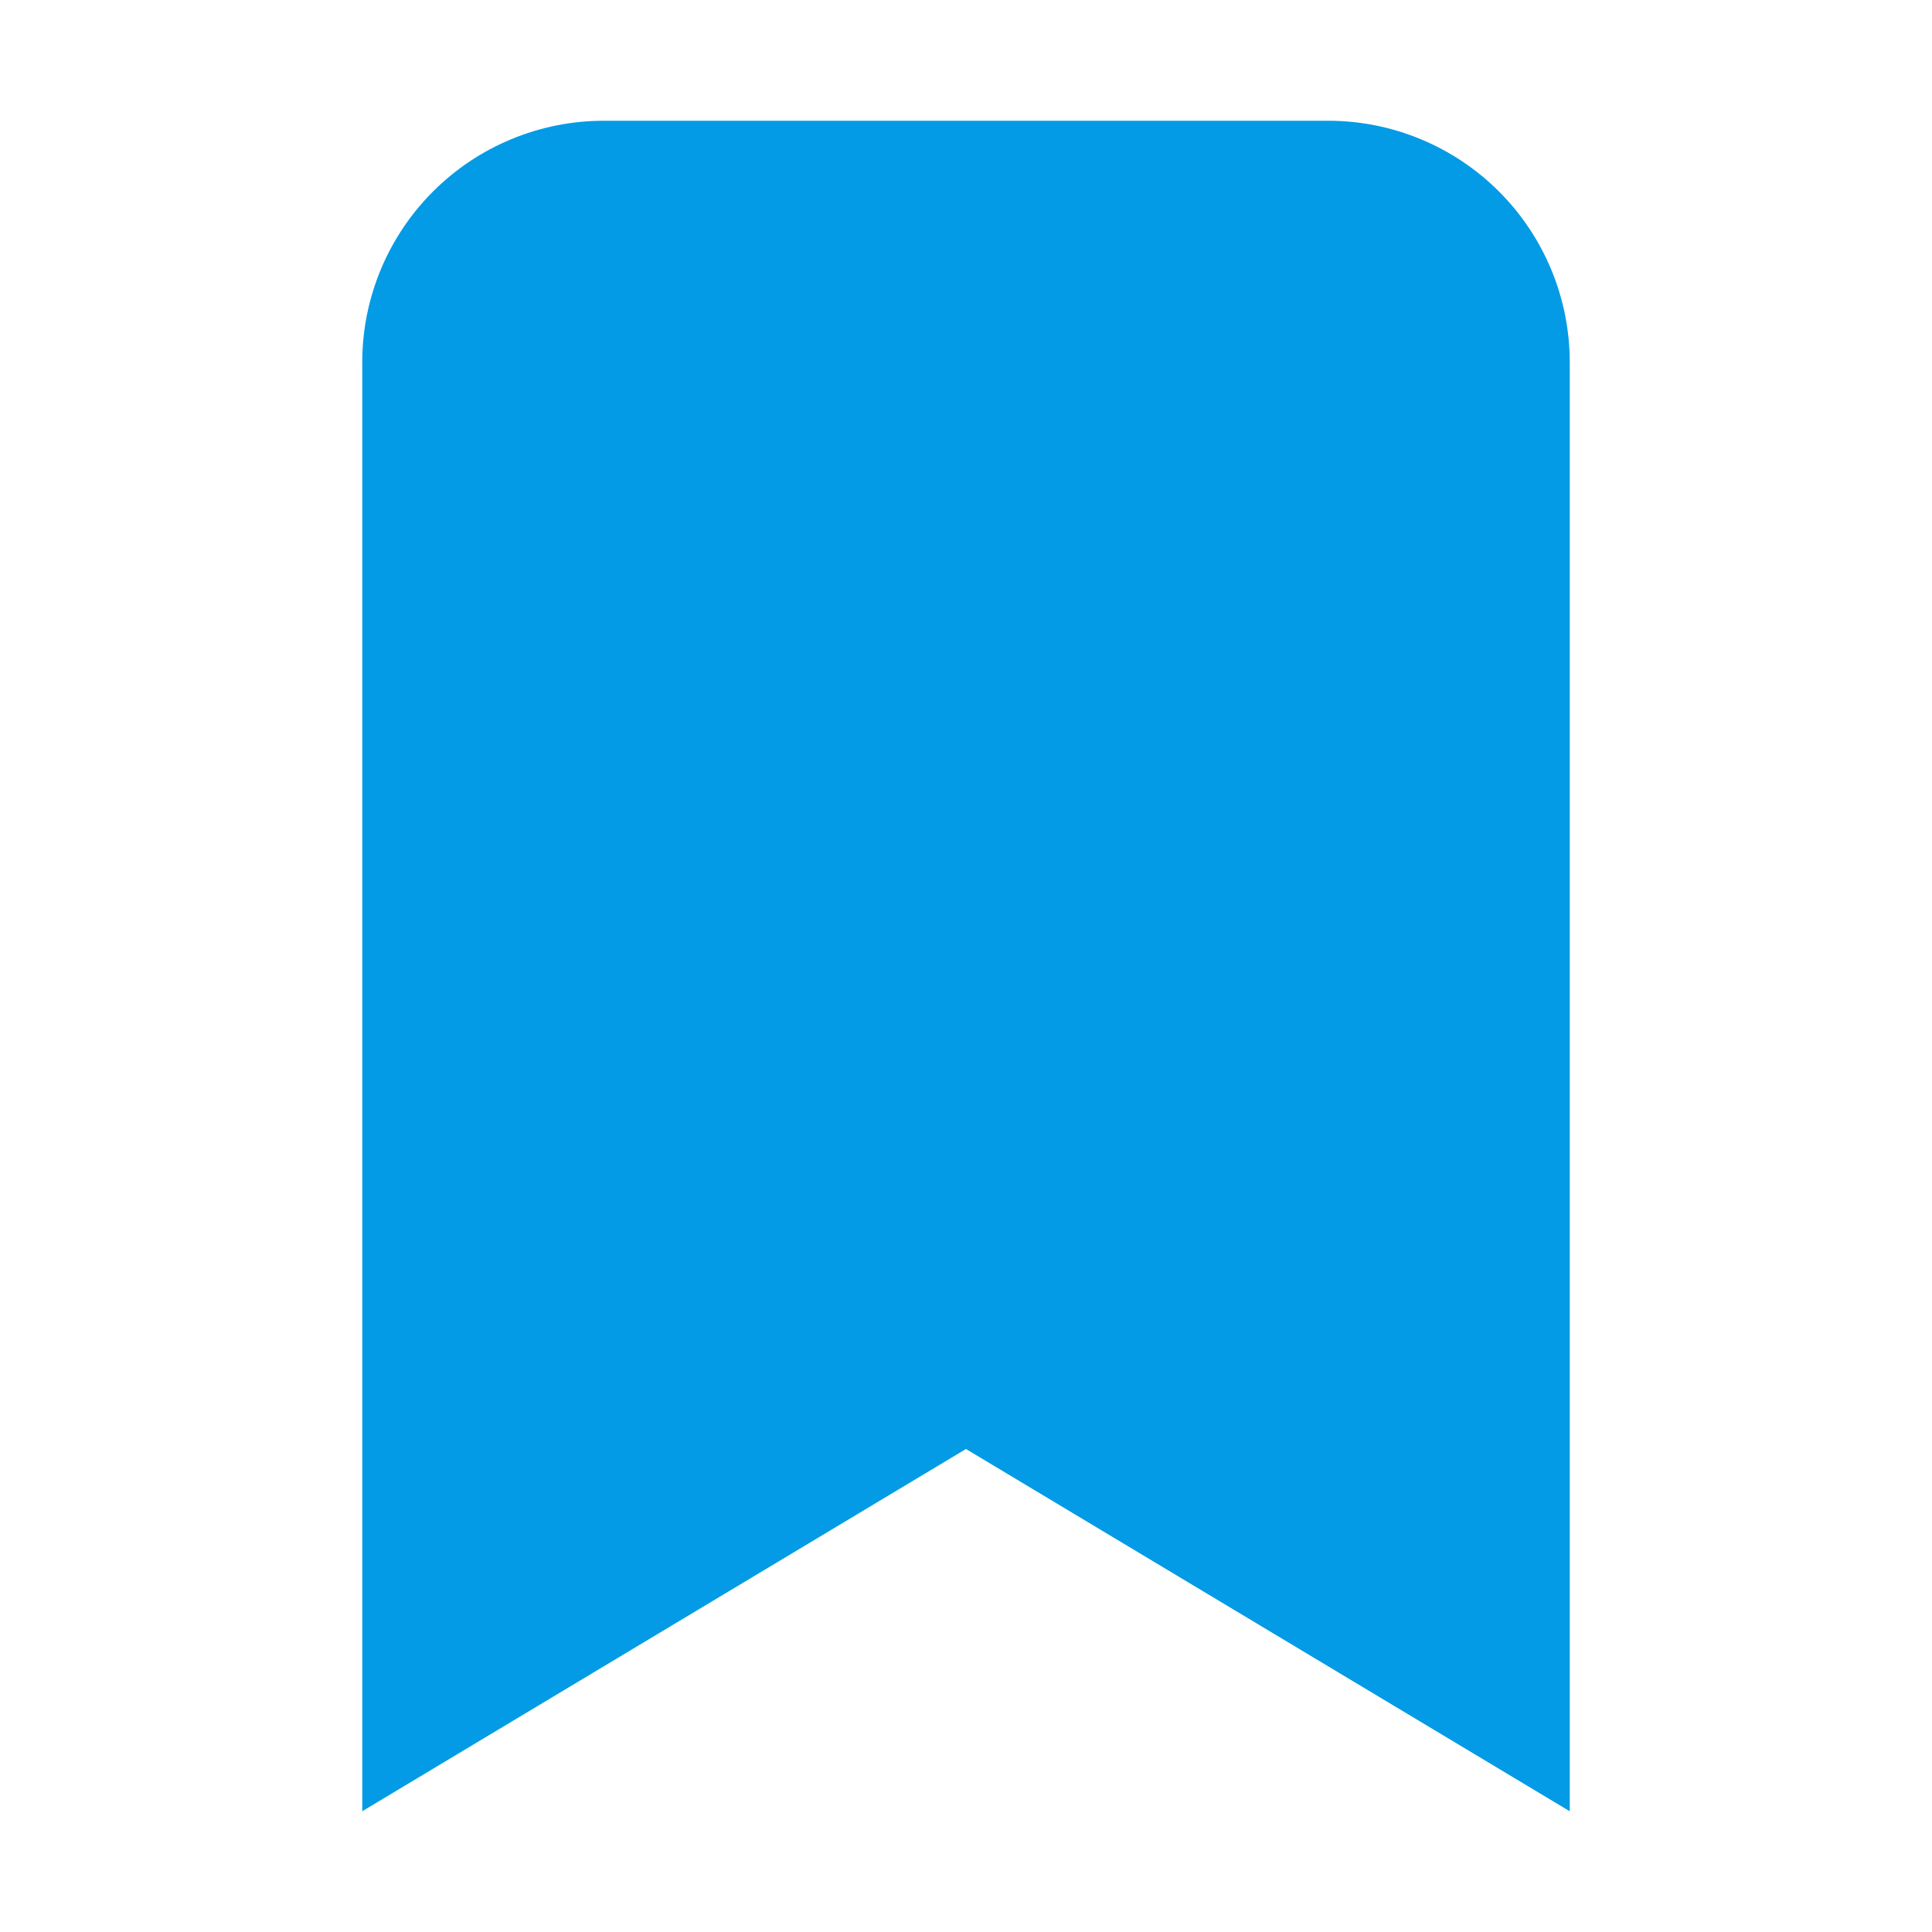 <svg width="16" height="16" viewBox="0 0 16 16" fill="none" xmlns="http://www.w3.org/2000/svg">
<rect width="16" height="16" fill="white"/>
<path fill-rule="evenodd" clip-rule="evenodd" d="M3 3C3 2.47 3.211 1.961 3.586 1.586C3.961 1.211 4.47 1 5 1H11C11.53 1 12.039 1.211 12.414 1.586C12.789 1.961 13 2.47 13 3V15L8 12L3 15V3Z" fill="#039BE5"/>
</svg>
